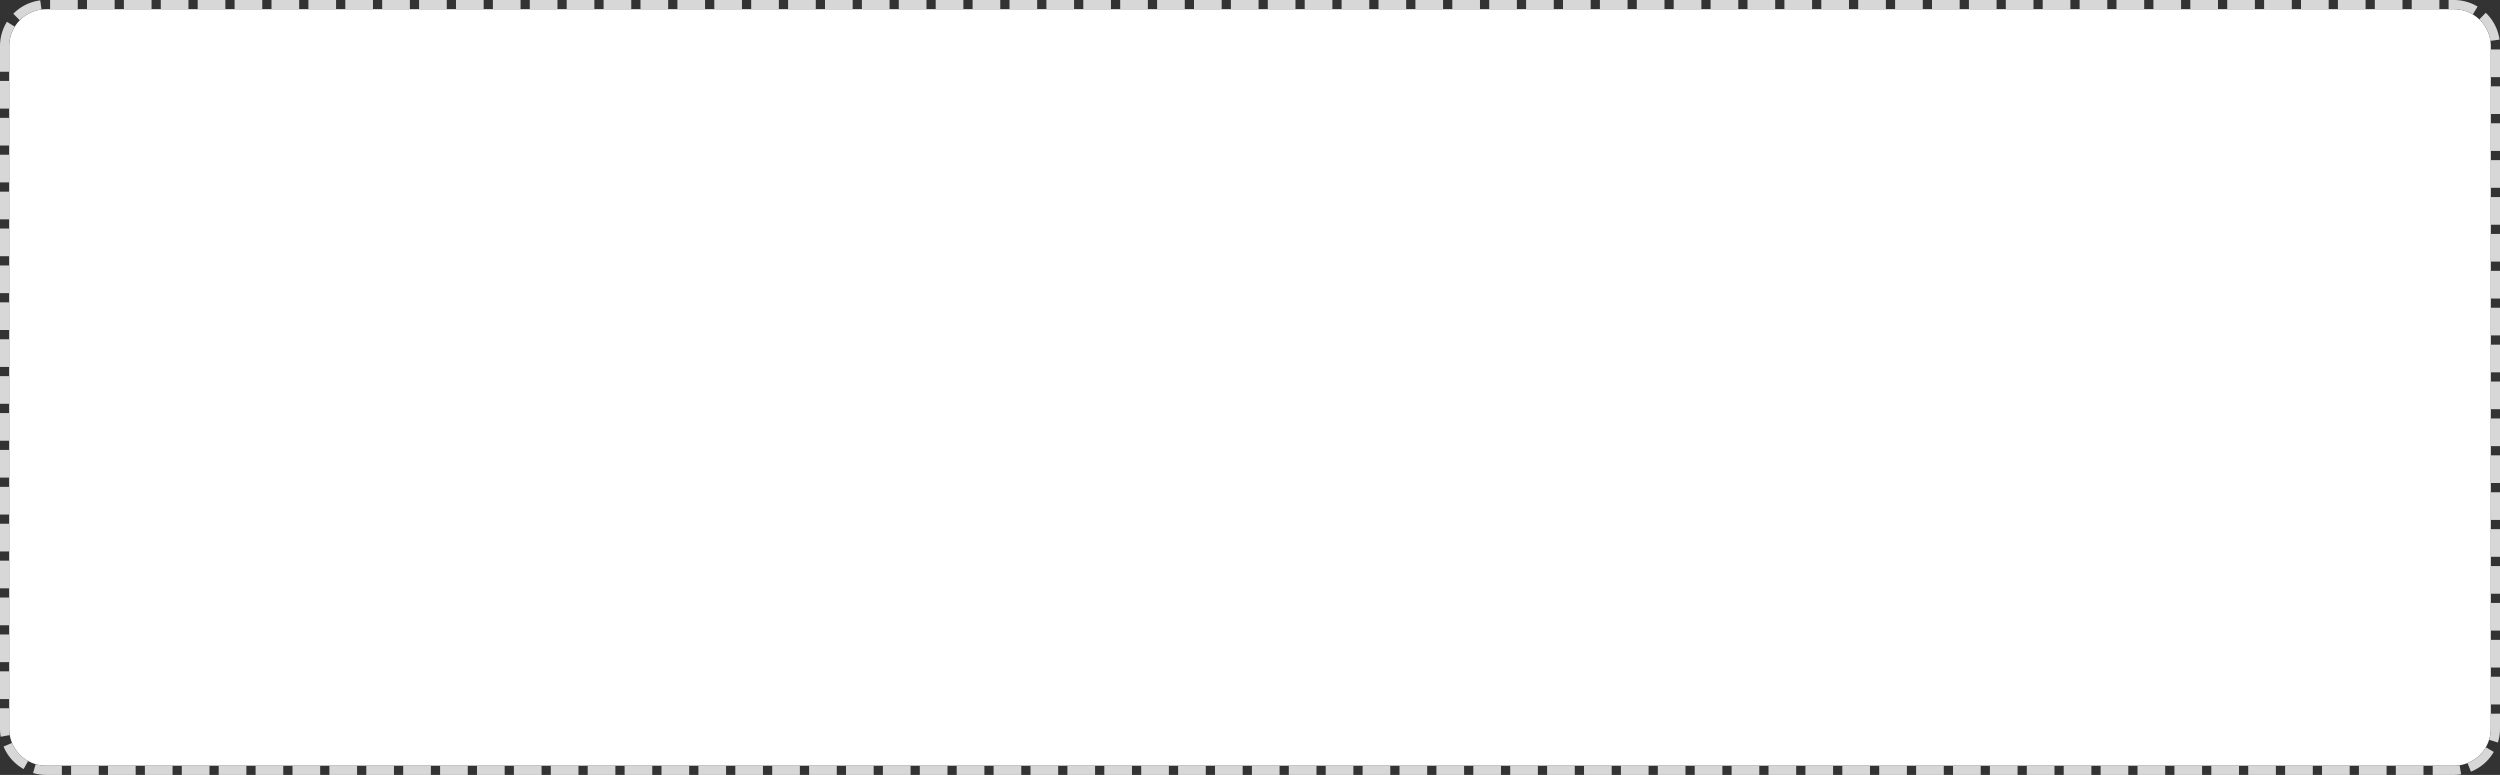 ﻿<?xml version="1.0" encoding="utf-8"?>
<svg version="1.1" xmlns:xlink="http://www.w3.org/1999/xlink" width="271px" height="84px" viewBox="1039 406  271 84" xmlns="http://www.w3.org/2000/svg">
  <rect x="1039" y="406" width="271" height="84" fill="#333333" stroke="none"/>
  <path d="M 1040 411  A 4 4 0 0 1 1044 407 L 1305 407  A 4 4 0 0 1 1309 411 L 1309 485  A 4 4 0 0 1 1305 489 L 1044 489  A 4 4 0 0 1 1040 485 L 1040 411  Z " fill-rule="nonzero" fill="#ffffff" stroke="none" />
  <path d="M 1039.5 411  A 4.5 4.5 0 0 1 1044 406.5 L 1305 406.5  A 4.5 4.5 0 0 1 1309.5 411 L 1309.5 485  A 4.5 4.5 0 0 1 1305 489.5 L 1044 489.5  A 4.5 4.5 0 0 1 1039.5 485 L 1039.5 411  Z " stroke-width="1" stroke-dasharray="3,1" stroke="#d7d7d7" fill="none" stroke-dashoffset="0.5" />
</svg>